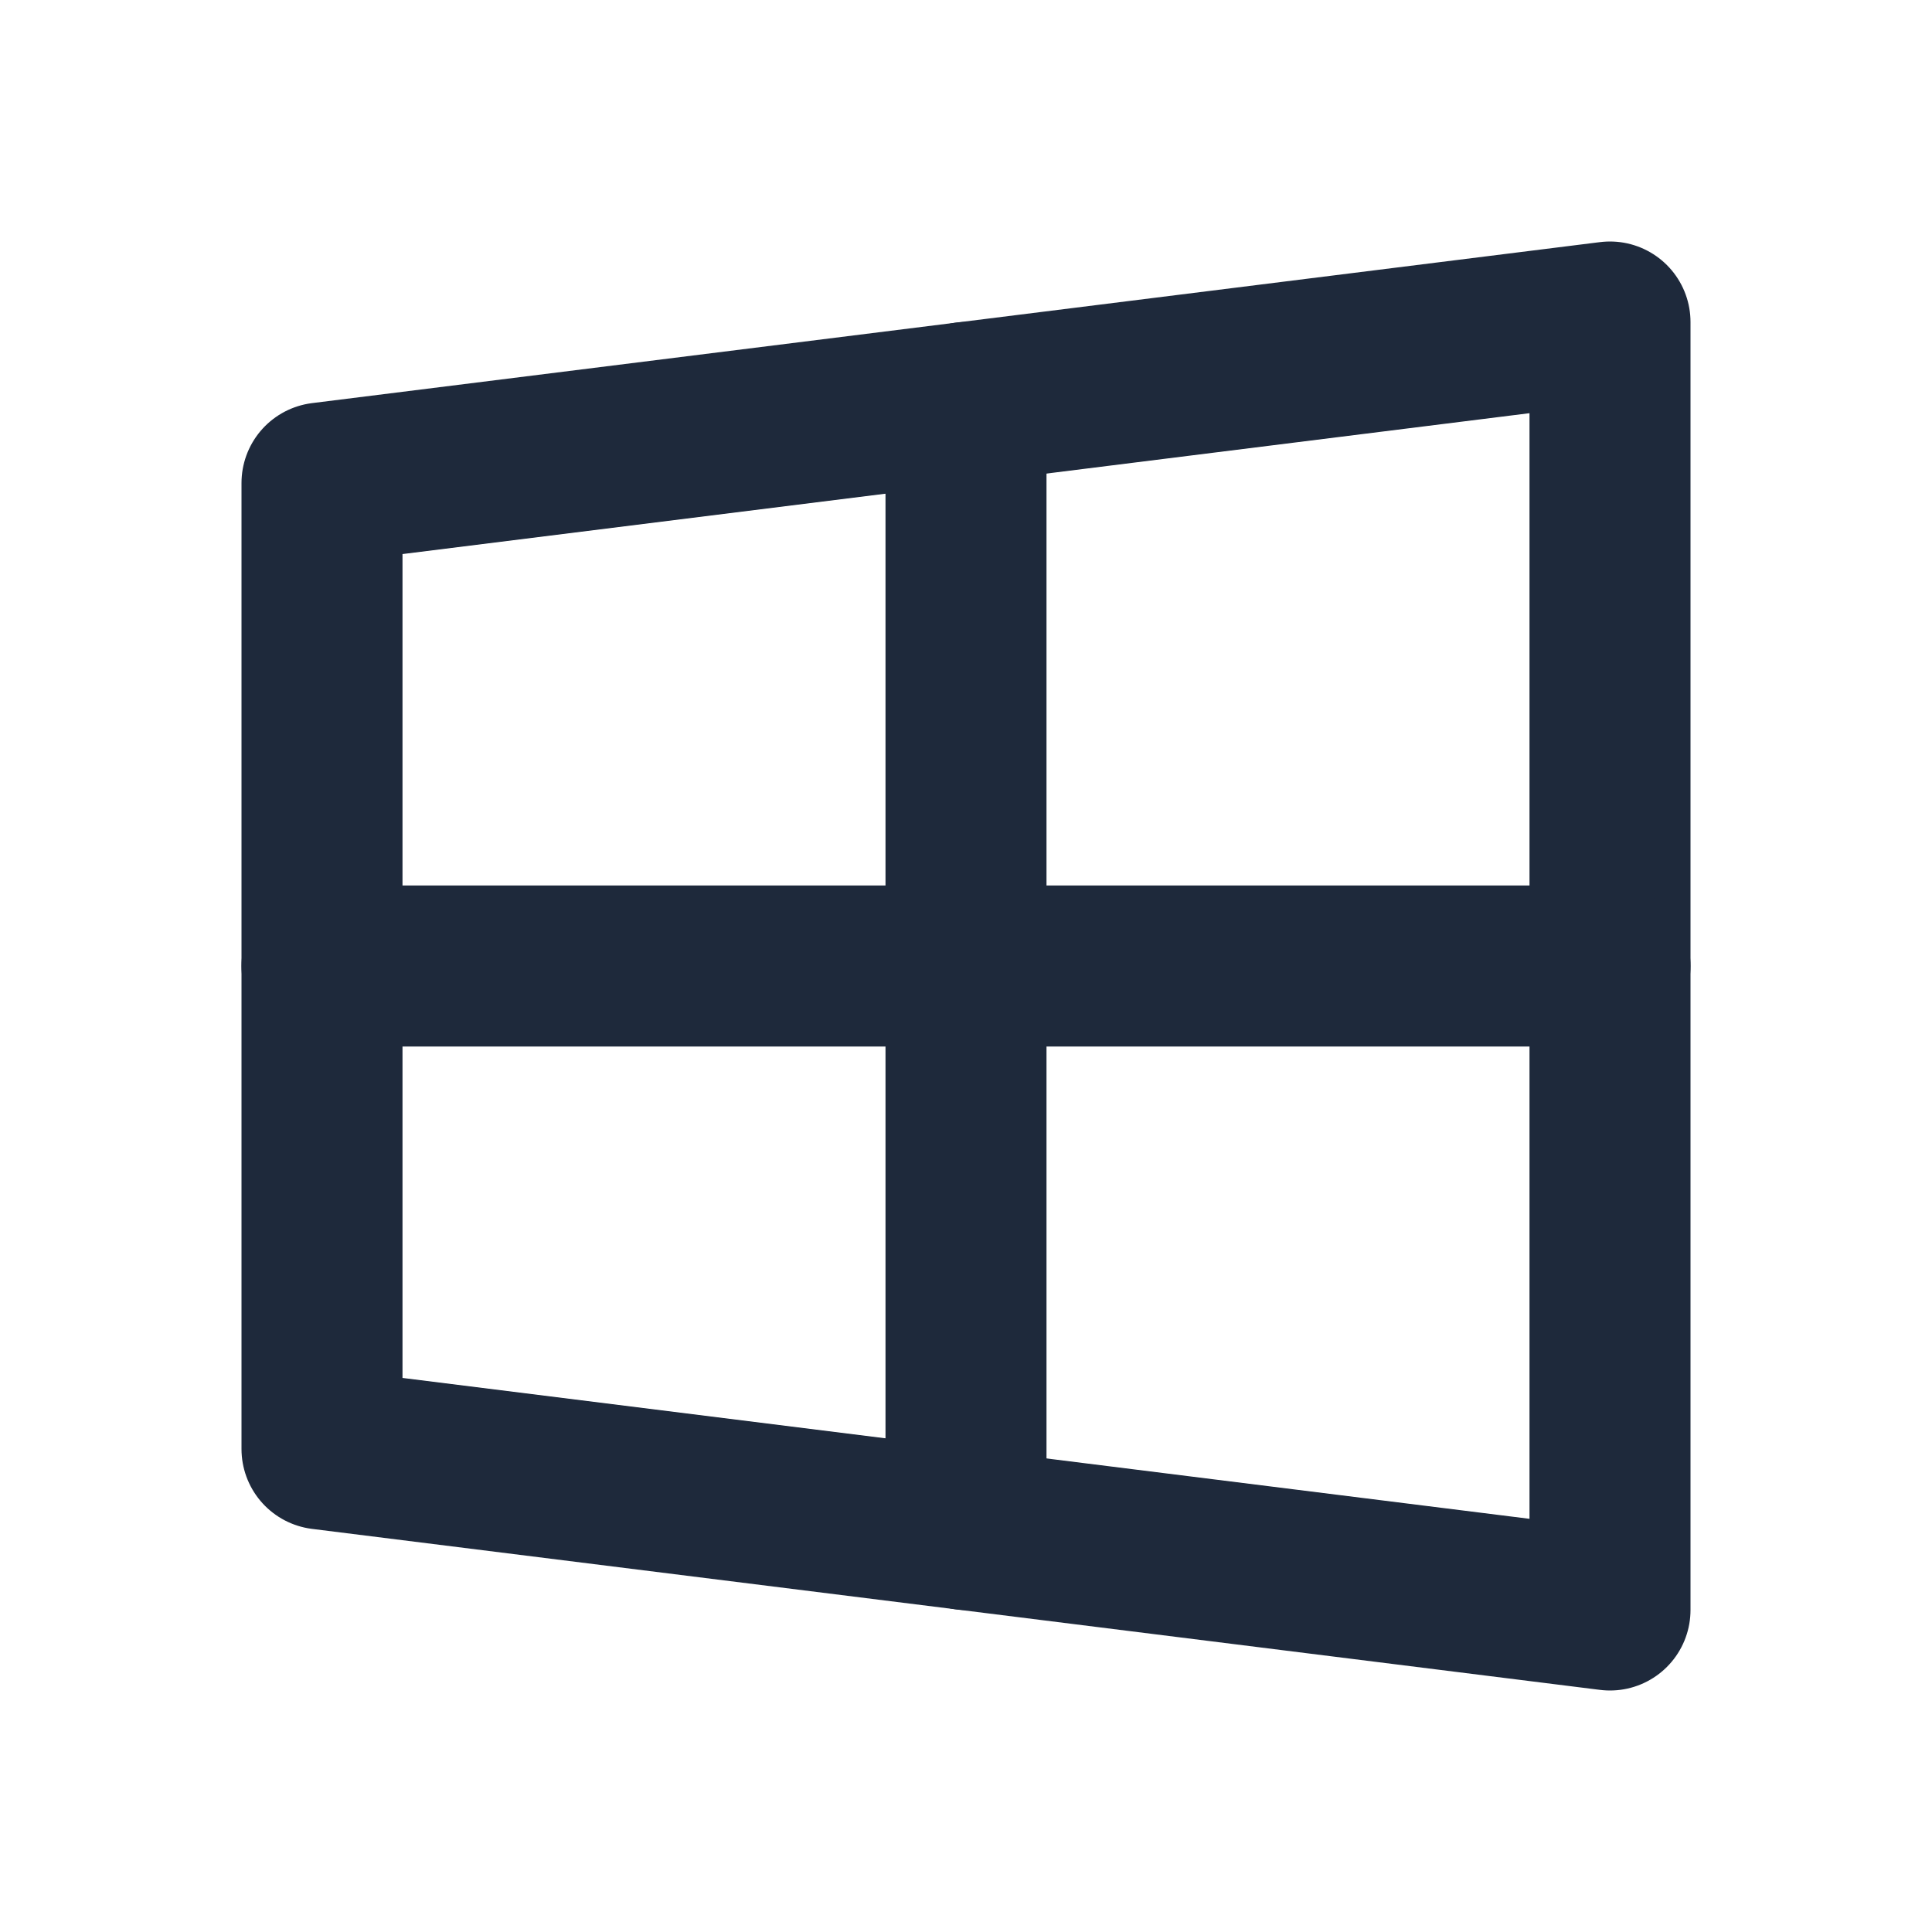 <svg width="24" height="24" viewBox="0 0 24 24" fill="none" xmlns="http://www.w3.org/2000/svg">
<path d="M20 4L4 6V18L20 20V4Z" stroke="#1E293B" stroke-width="2" stroke-linecap="round" stroke-linejoin="round"/>
<path d="M4 12H20" stroke="#1E293B" stroke-width="2" stroke-linecap="round" stroke-linejoin="round"/>
<path d="M12 5V19" stroke="#1E293B" stroke-width="2" stroke-linecap="round" stroke-linejoin="round"/>
</svg>
